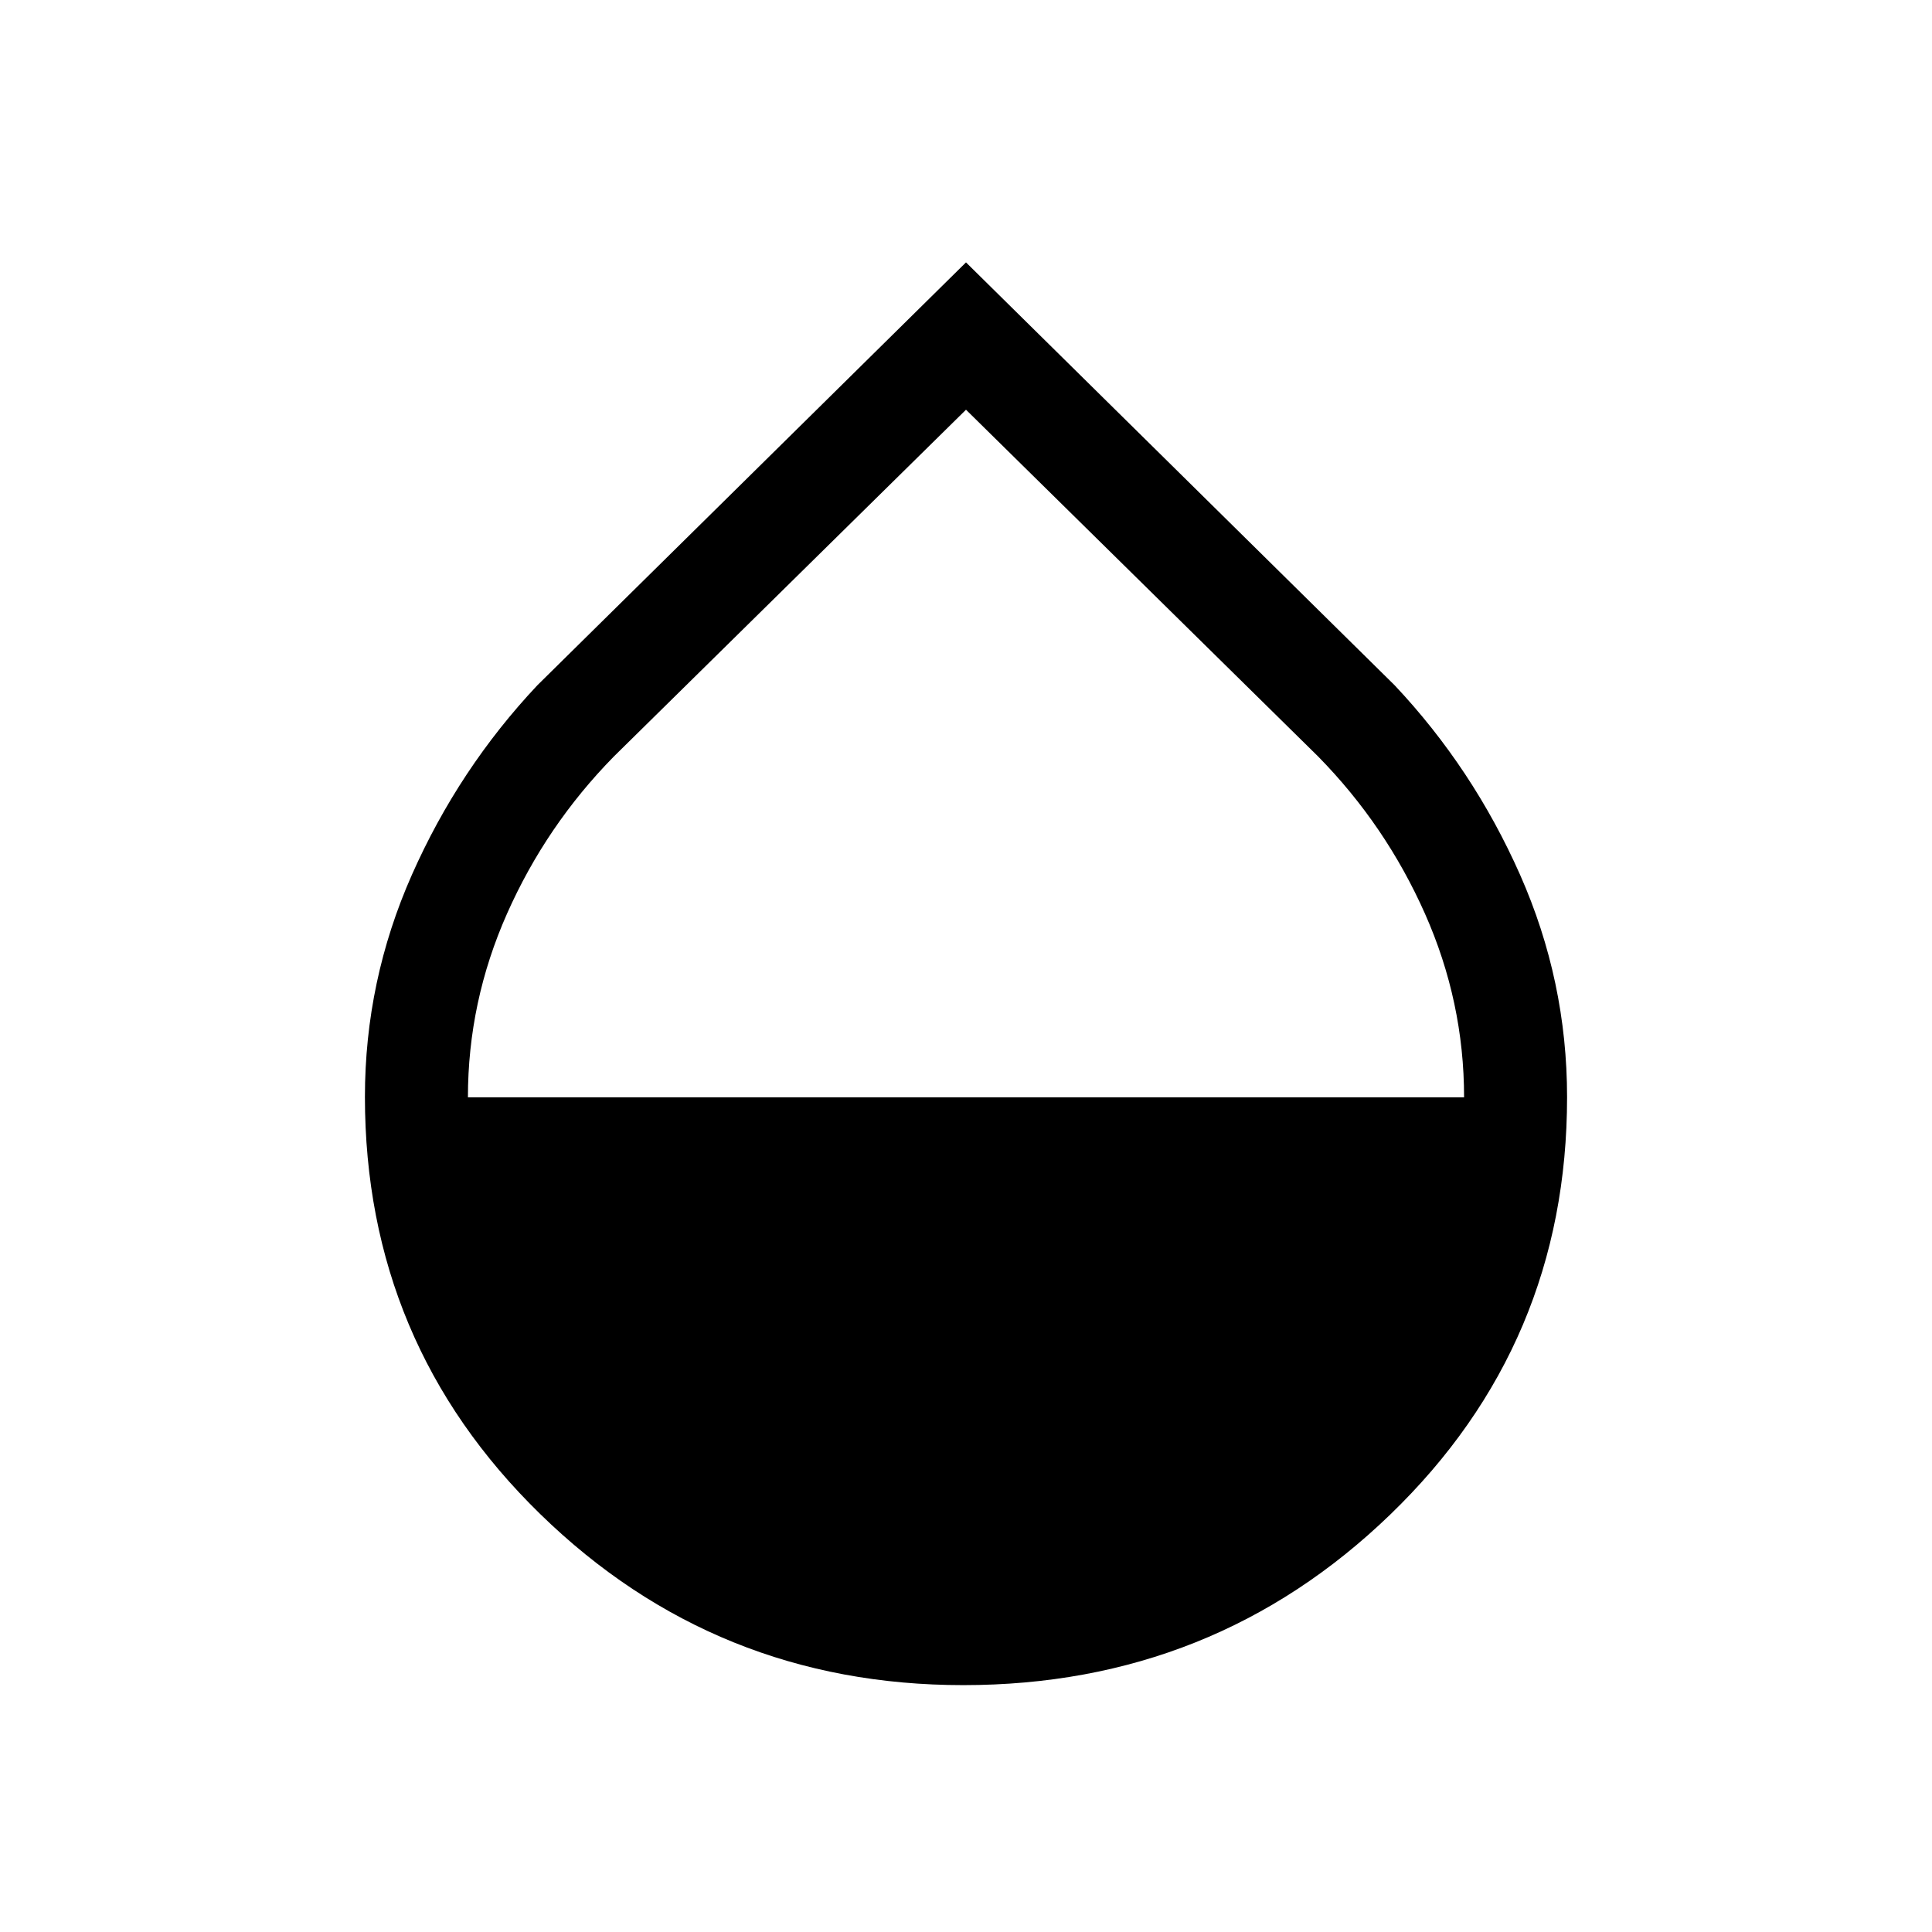 <svg xmlns="http://www.w3.org/2000/svg" height="40" viewBox="0 -960 960 960" width="40"><path d="M478.67-122.67q-123.04 0-210.19-84.96-87.15-84.97-87.15-207.36 0-57.65 23.36-110.38 23.36-52.72 62.34-94.14L480-829.62l212.97 210.11q38.98 41.42 62.34 94.17 23.36 52.76 23.36 110.5 0 122.56-87.82 207.37-87.81 84.8-212.18 84.8ZM232.51-414.74h494.98q0-47.47-19.44-91.27-19.44-43.81-53.02-78.04L480-756.41 304.97-584.05q-33.58 34.21-53.02 78.02-19.44 43.81-19.44 91.29Z"/></svg>